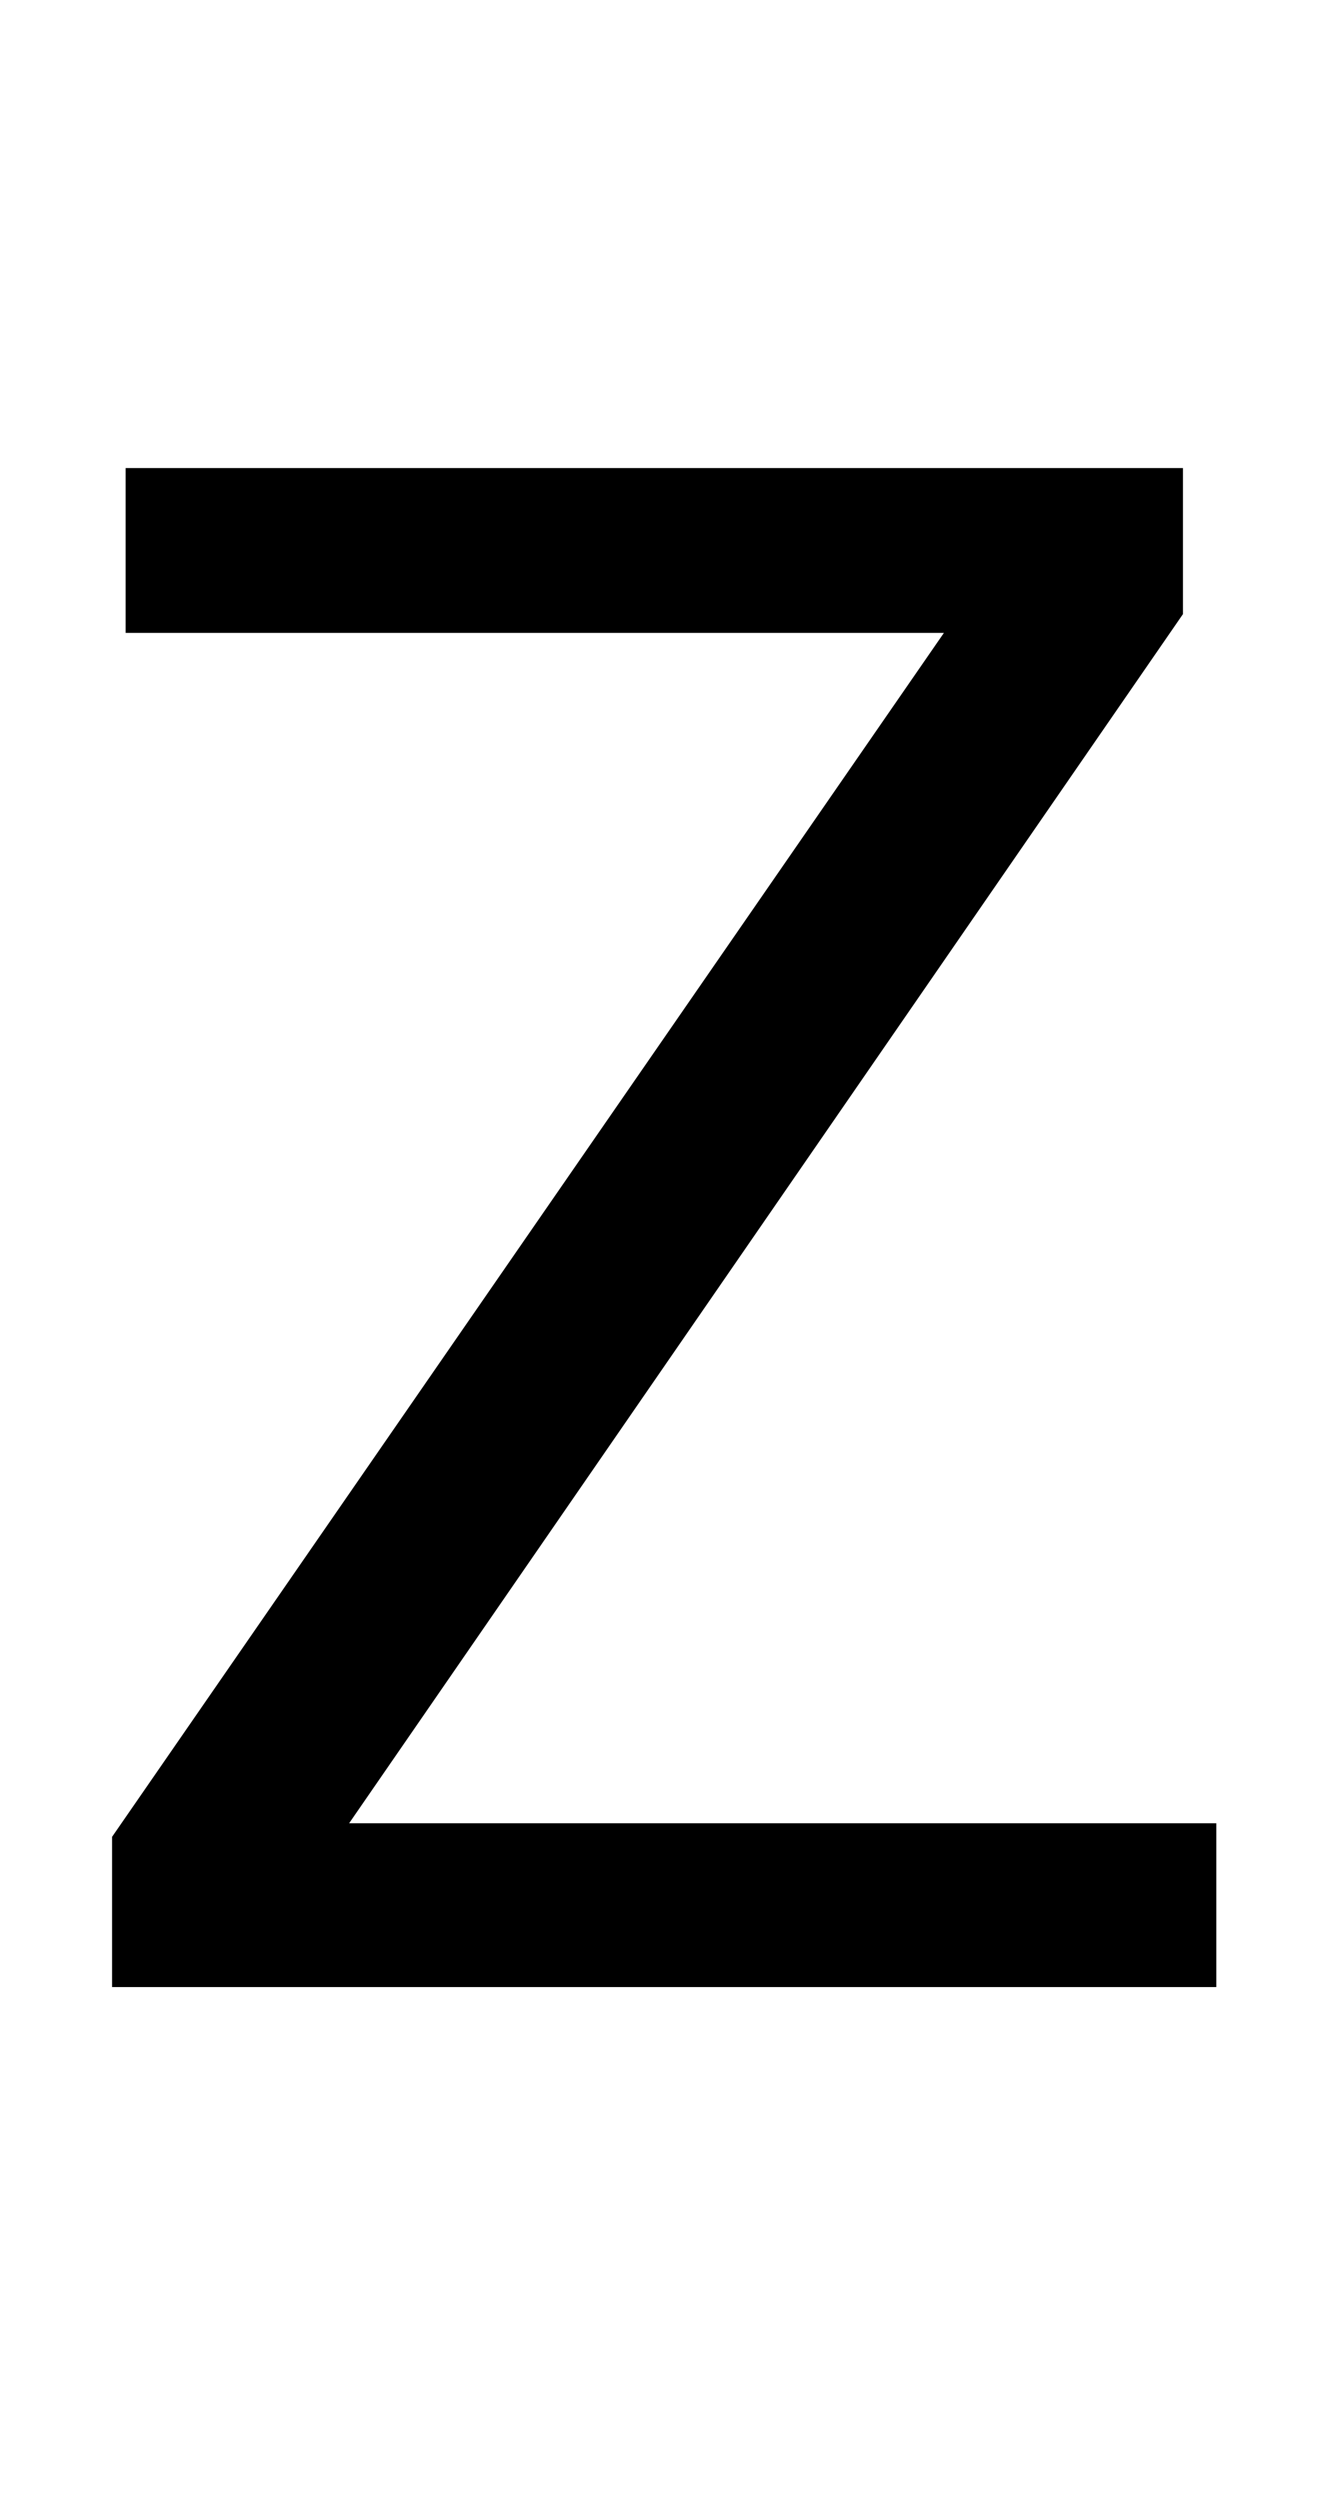 <svg width="62" height="117" viewBox="0 0 62 117" fill="none" xmlns="http://www.w3.org/2000/svg">
<path d="M56.957 85.334V93H8.812V85.334H56.957ZM55.395 28.742L11.059 93H5.248V85.969L49.535 21.906H55.395V28.742ZM51.391 21.906V29.621H5.883V21.906H51.391Z" fill="black"/>
</svg>
